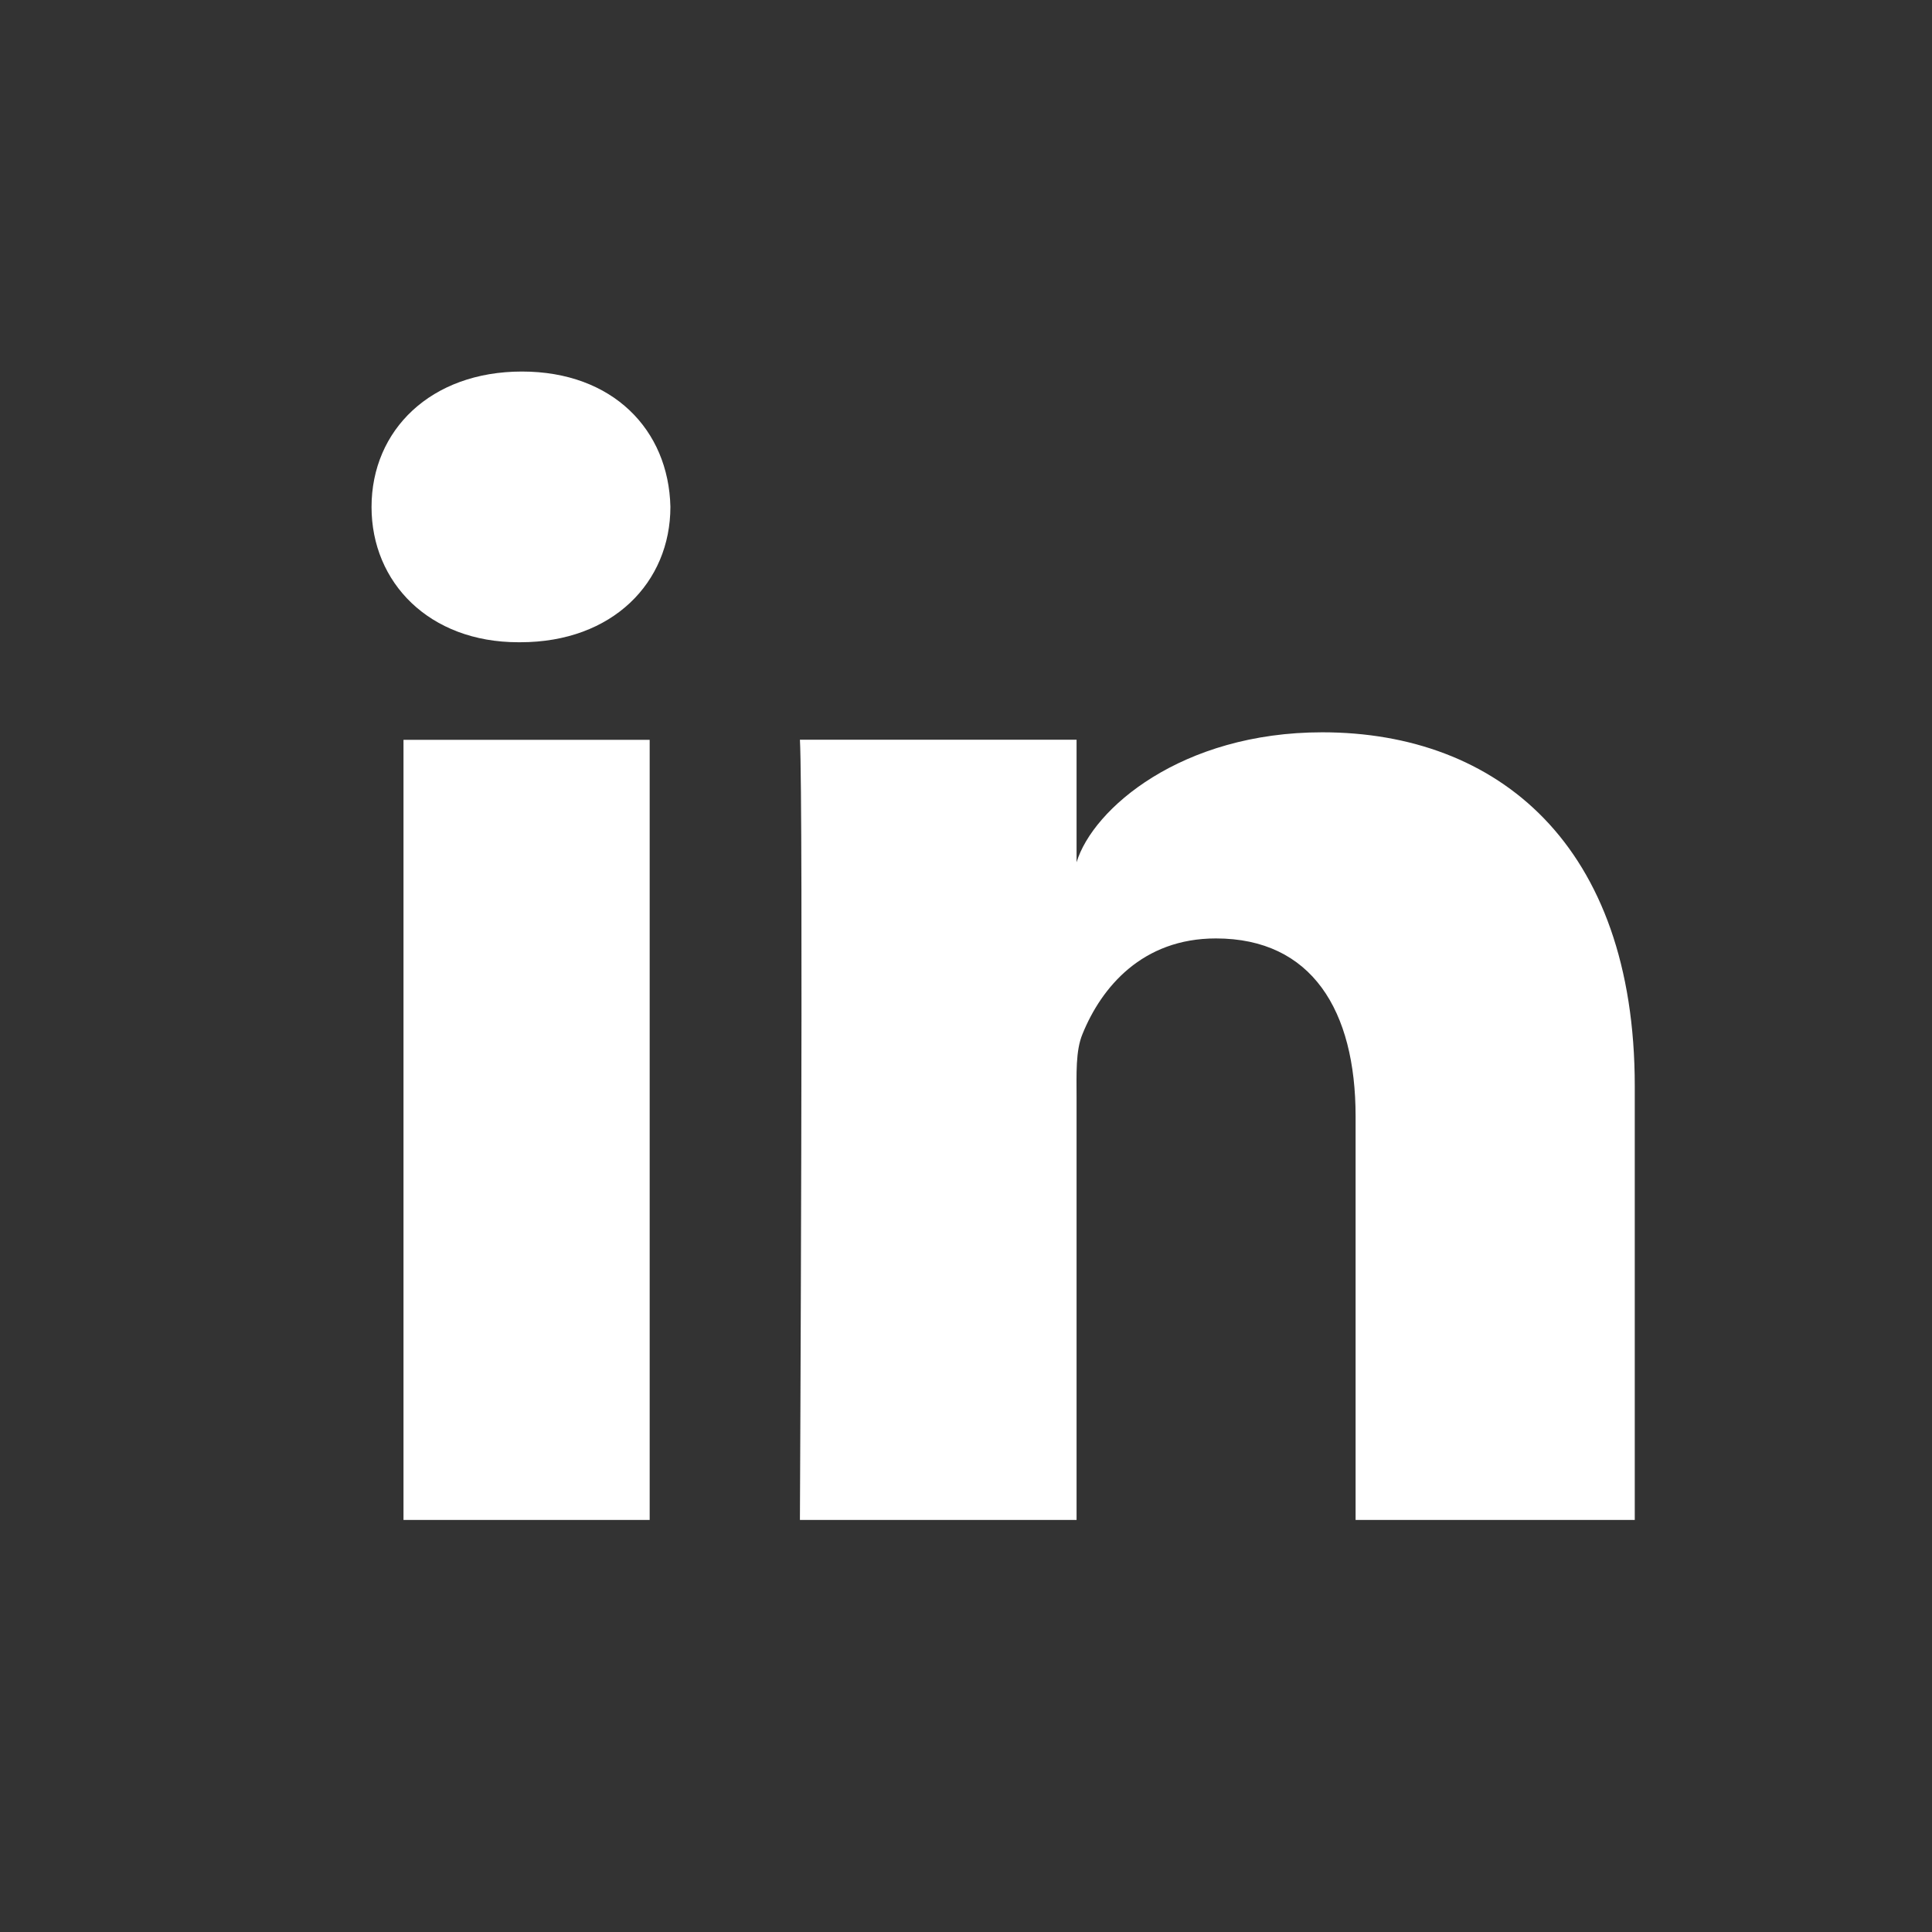 <svg width="26" height="26" viewBox="0 0 26 26" xmlns="http://www.w3.org/2000/svg"><rect x="0" y="0" width="26" height="26" fill="#333333" stroke="none"/><title>icon-LinkedIn-light</title><path d="M18.243 20.455v-5.433c0-1.422-.588-2.393-1.88-2.393-.989 0-1.539.655-1.795 1.286-.095.227-.08.543-.08.858v5.682h-3.723s.048-9.624 0-10.5h3.723v1.649c.22-.72 1.409-1.749 3.307-1.749 2.355 0 4.205 1.51 4.205 4.762v5.838h-3.757zM7 8.643h-.024C5.777 8.643 5 7.84 5 6.823 5 5.786 5.8 5 7.024 5c1.222 0 1.974.784 1.998 1.82 0 1.017-.776 1.823-2.02 1.823zM5.43 9.956h3.313v10.499H5.43v-10.5z" fill="#FFF" fill-rule="evenodd"/></svg>